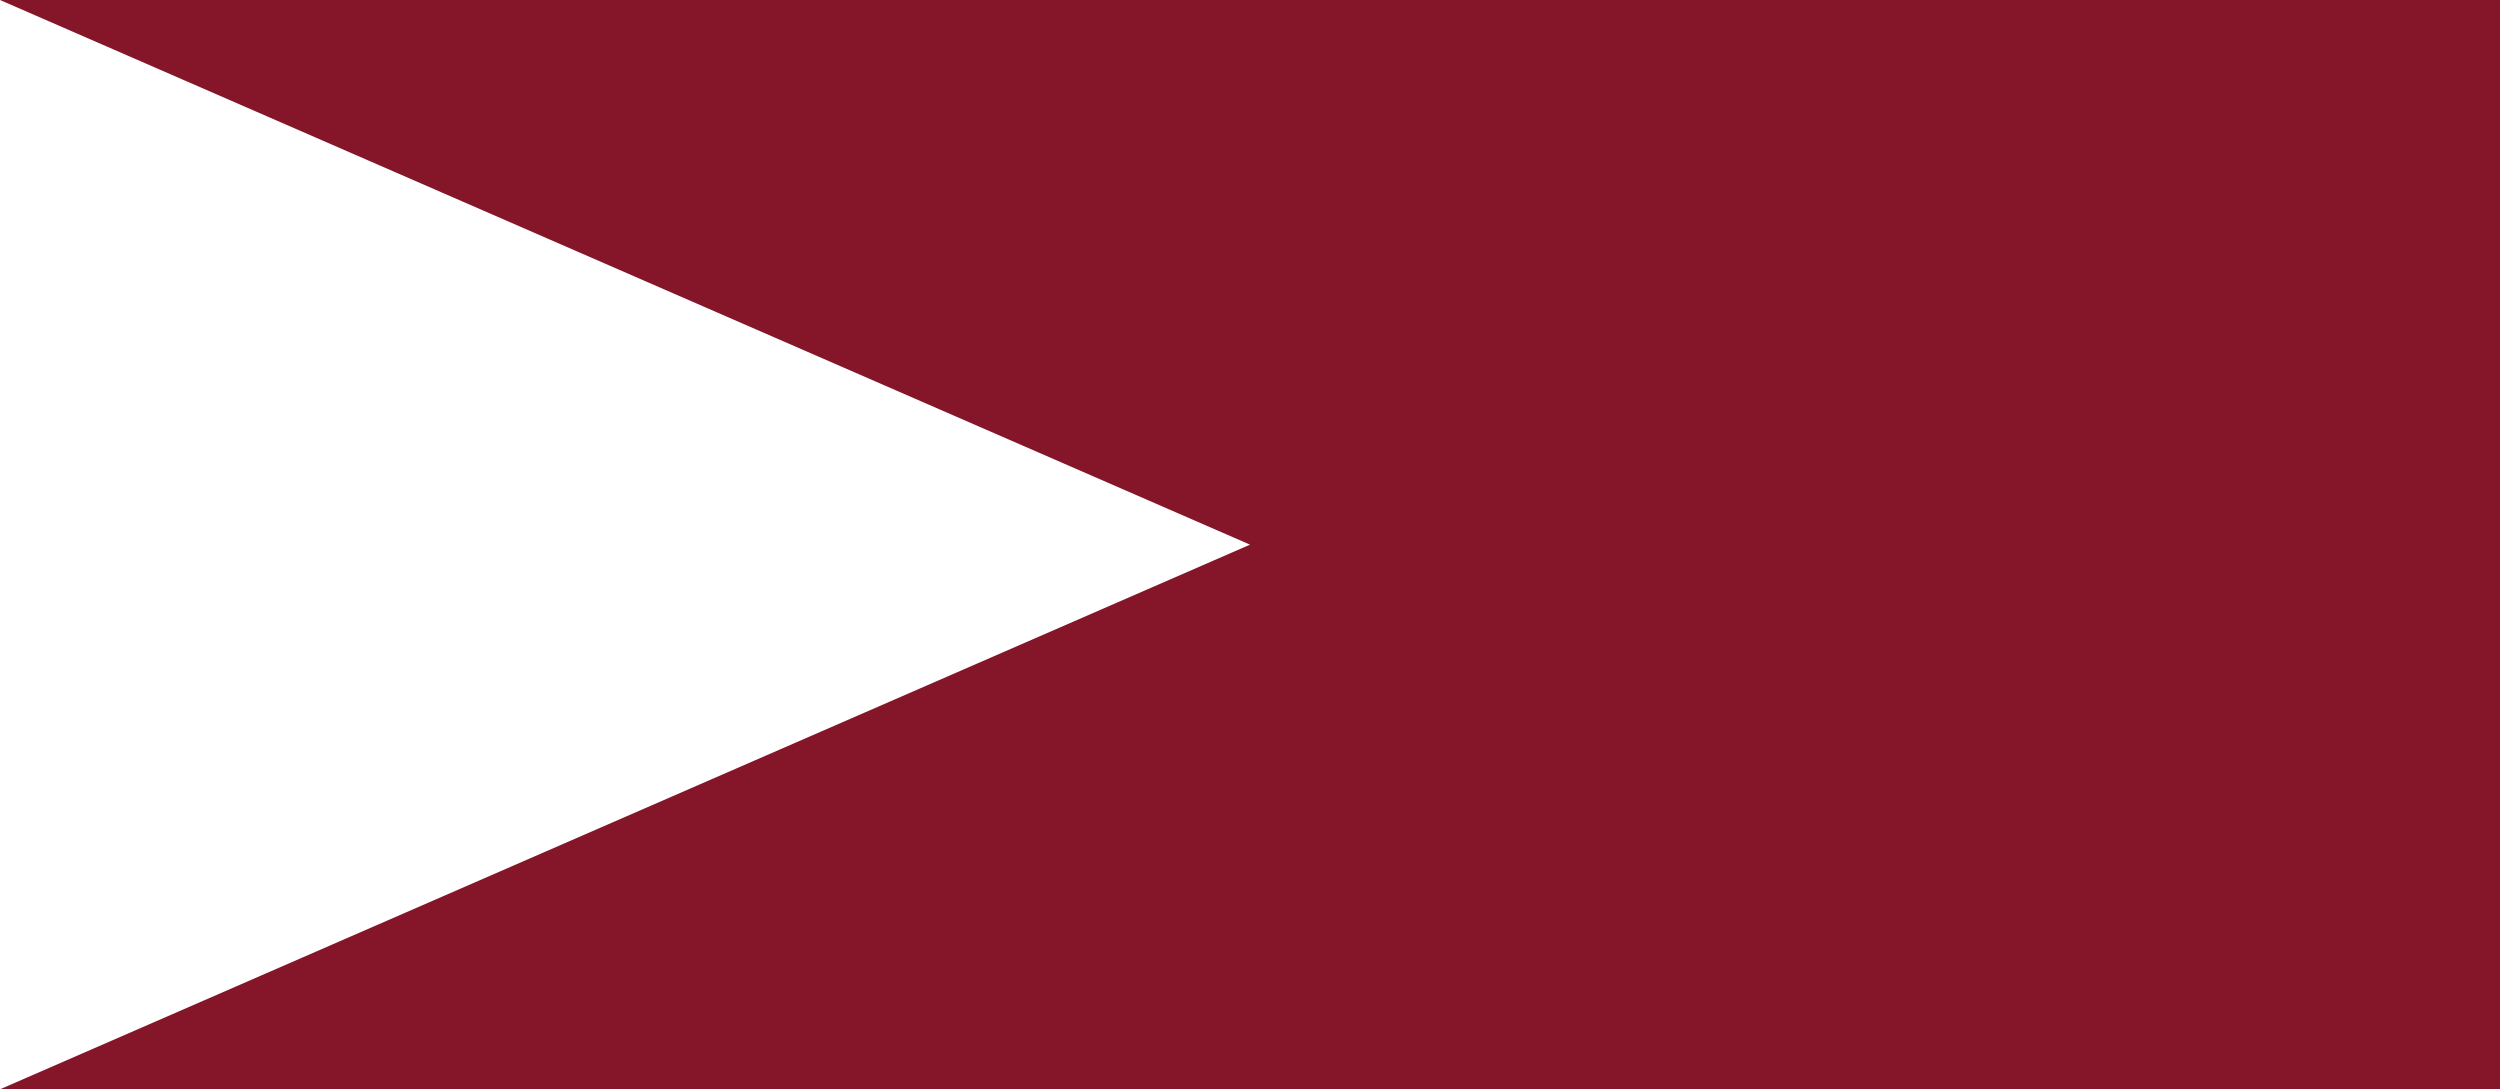 <svg width="280" height="122" viewBox="0 0 280 122" fill="none" xmlns="http://www.w3.org/2000/svg">
<rect x="140" width="140" height="122" fill="#851629"/>
<path d="M0 0H140V122H0L140 61L0 0Z" fill="#851629"/>
</svg>
